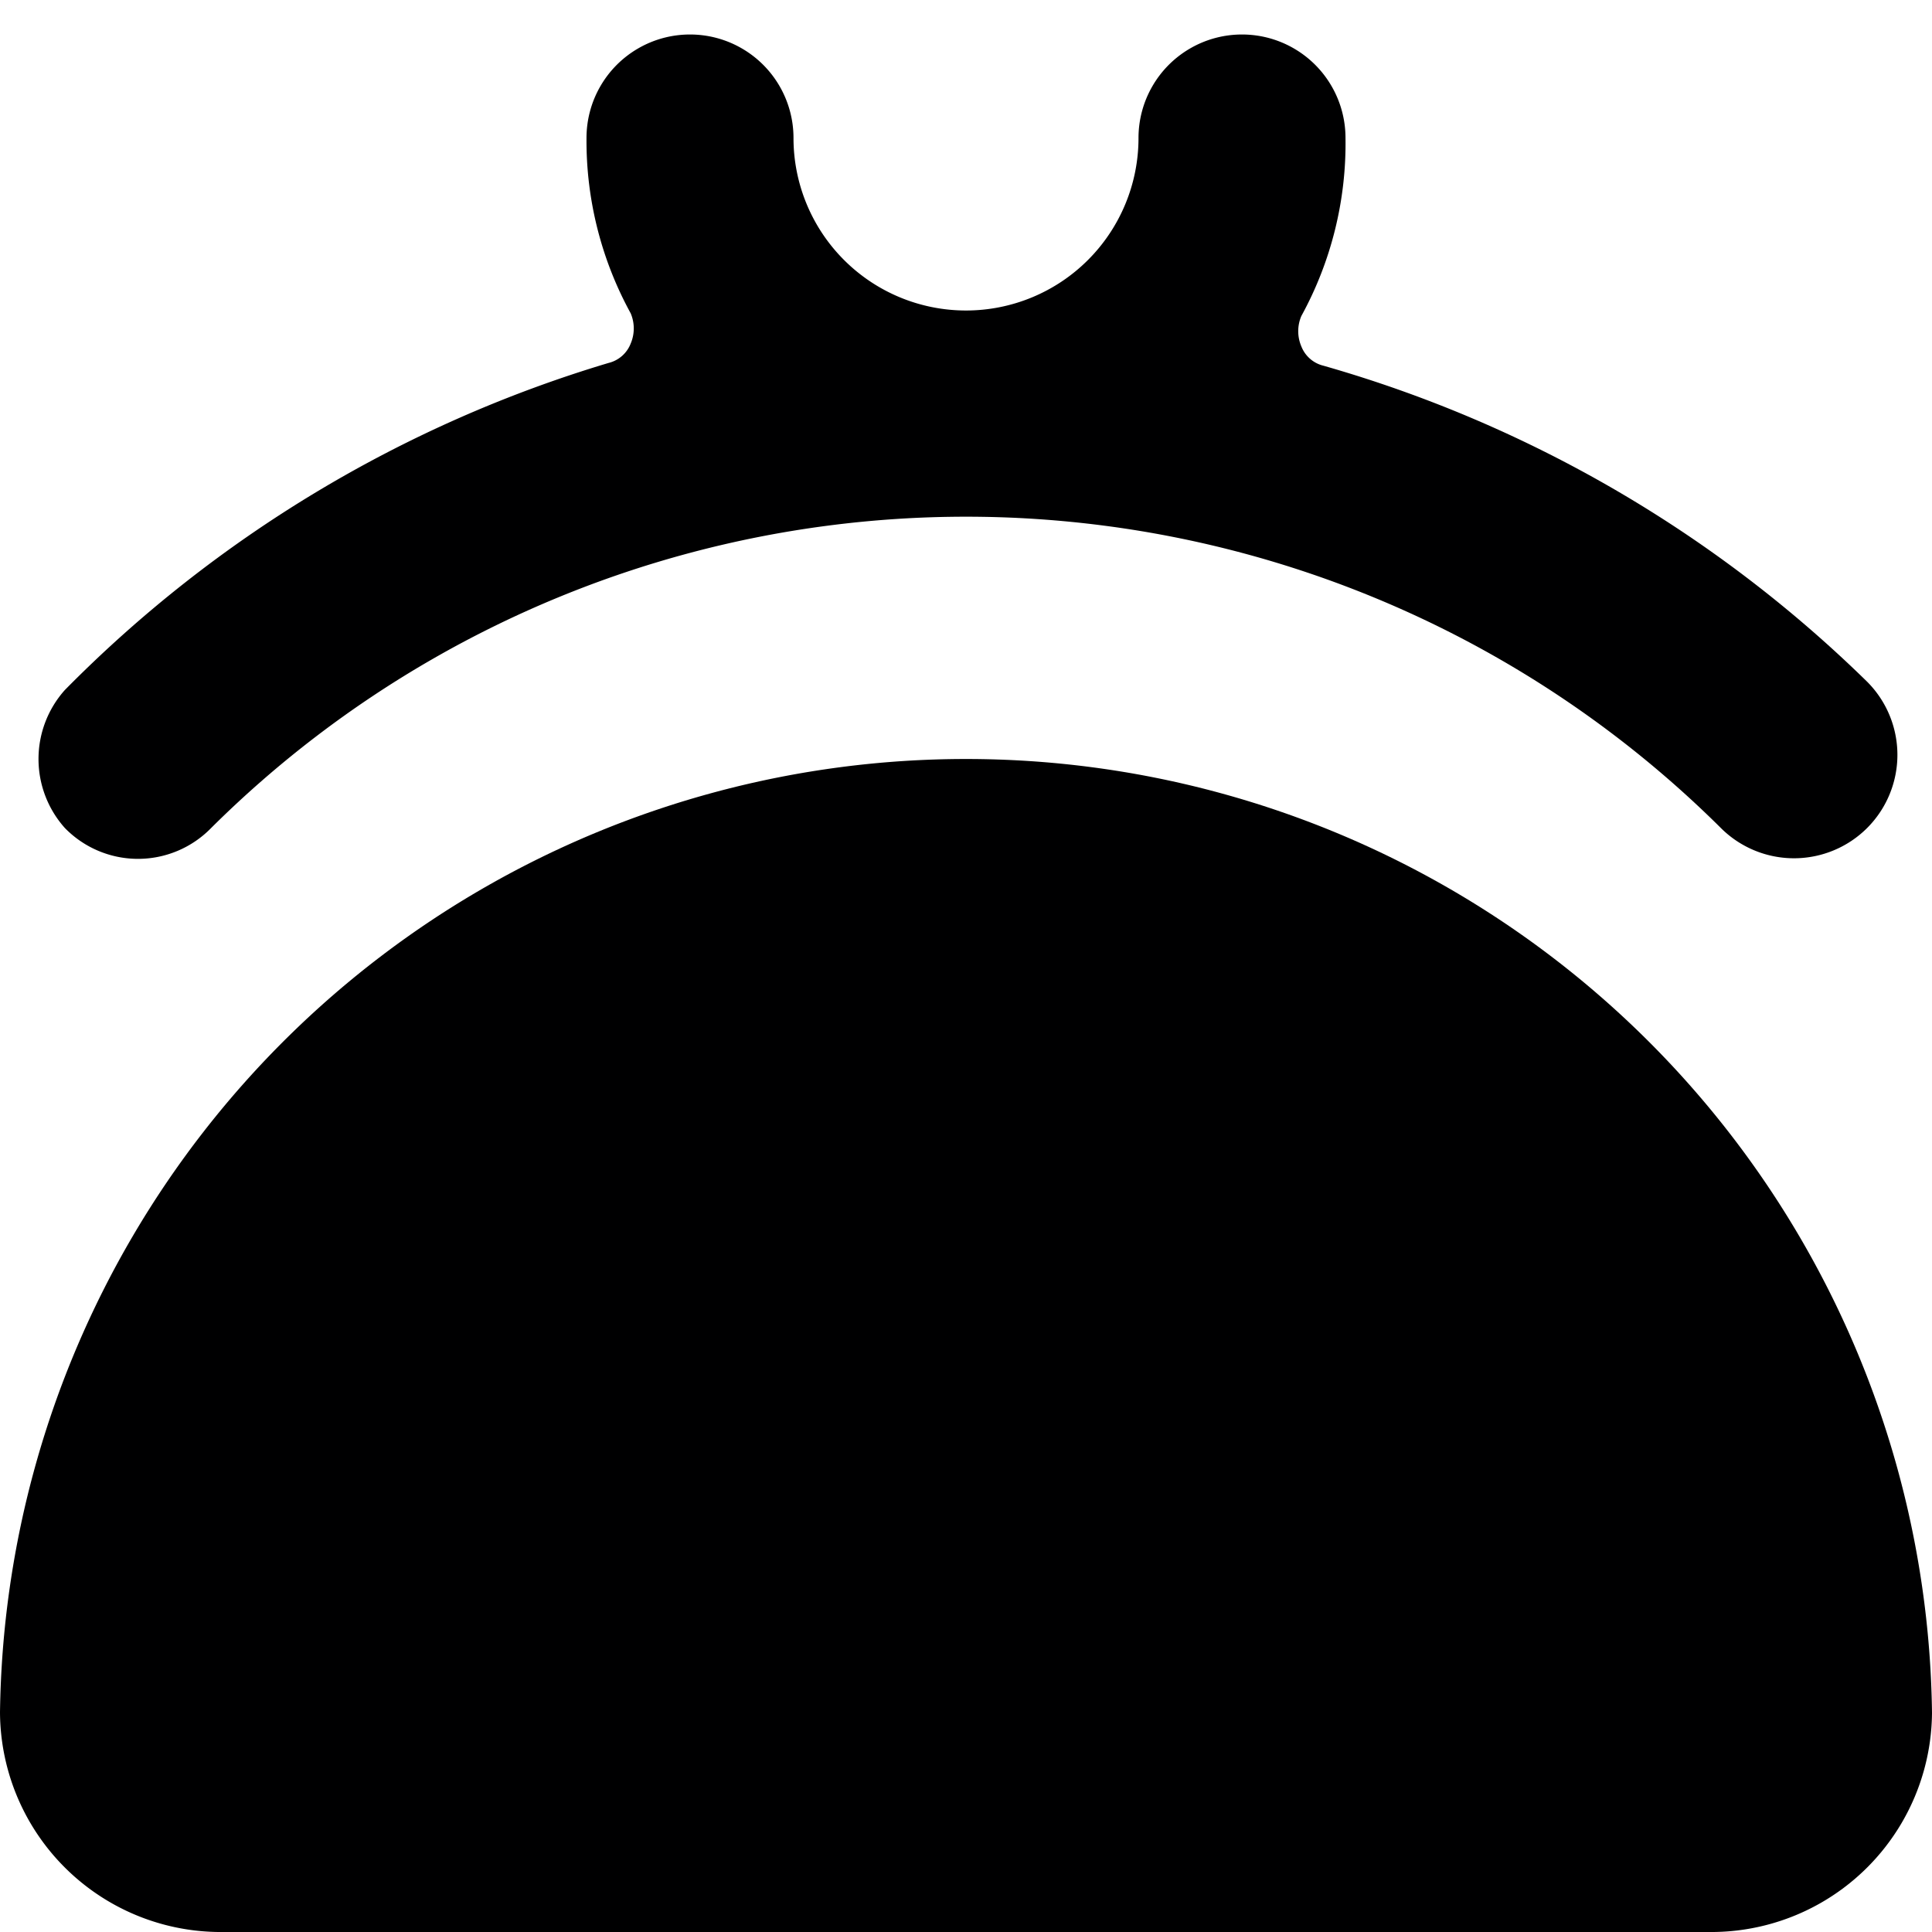 <svg xmlns="http://www.w3.org/2000/svg" viewBox="0 0 14 14">
  <g>
    <path d="M7,5.5a7,7,0,0,0-7,6.91A1.6,1.6,0,0,0,1.62,14H12.38A1.6,1.6,0,0,0,14,12.41,7,7,0,0,0,7,5.5Z" style="fill: #000001"/>
    <path d="M1.53,6A7.76,7.76,0,0,1,12.47,6a.75.75,0,0,0,1.06,0,.75.75,0,0,0,0-1.06A9.26,9.26,0,0,0,9.59,2.65a.23.23,0,0,1-.16-.14.28.28,0,0,1,0-.22A2.6,2.6,0,0,0,9.75,1a.75.75,0,1,0-1.5,0,1.25,1.25,0,0,1-2.5,0,.75.75,0,1,0-1.5,0,2.6,2.6,0,0,0,.32,1.27.28.28,0,0,1,0,.22.23.23,0,0,1-.16.14A9.26,9.26,0,0,0,.47,5,.75.75,0,0,0,.47,6,.74.74,0,0,0,1.53,6Z" style="fill: #000001"/>
  </g>
</svg>
